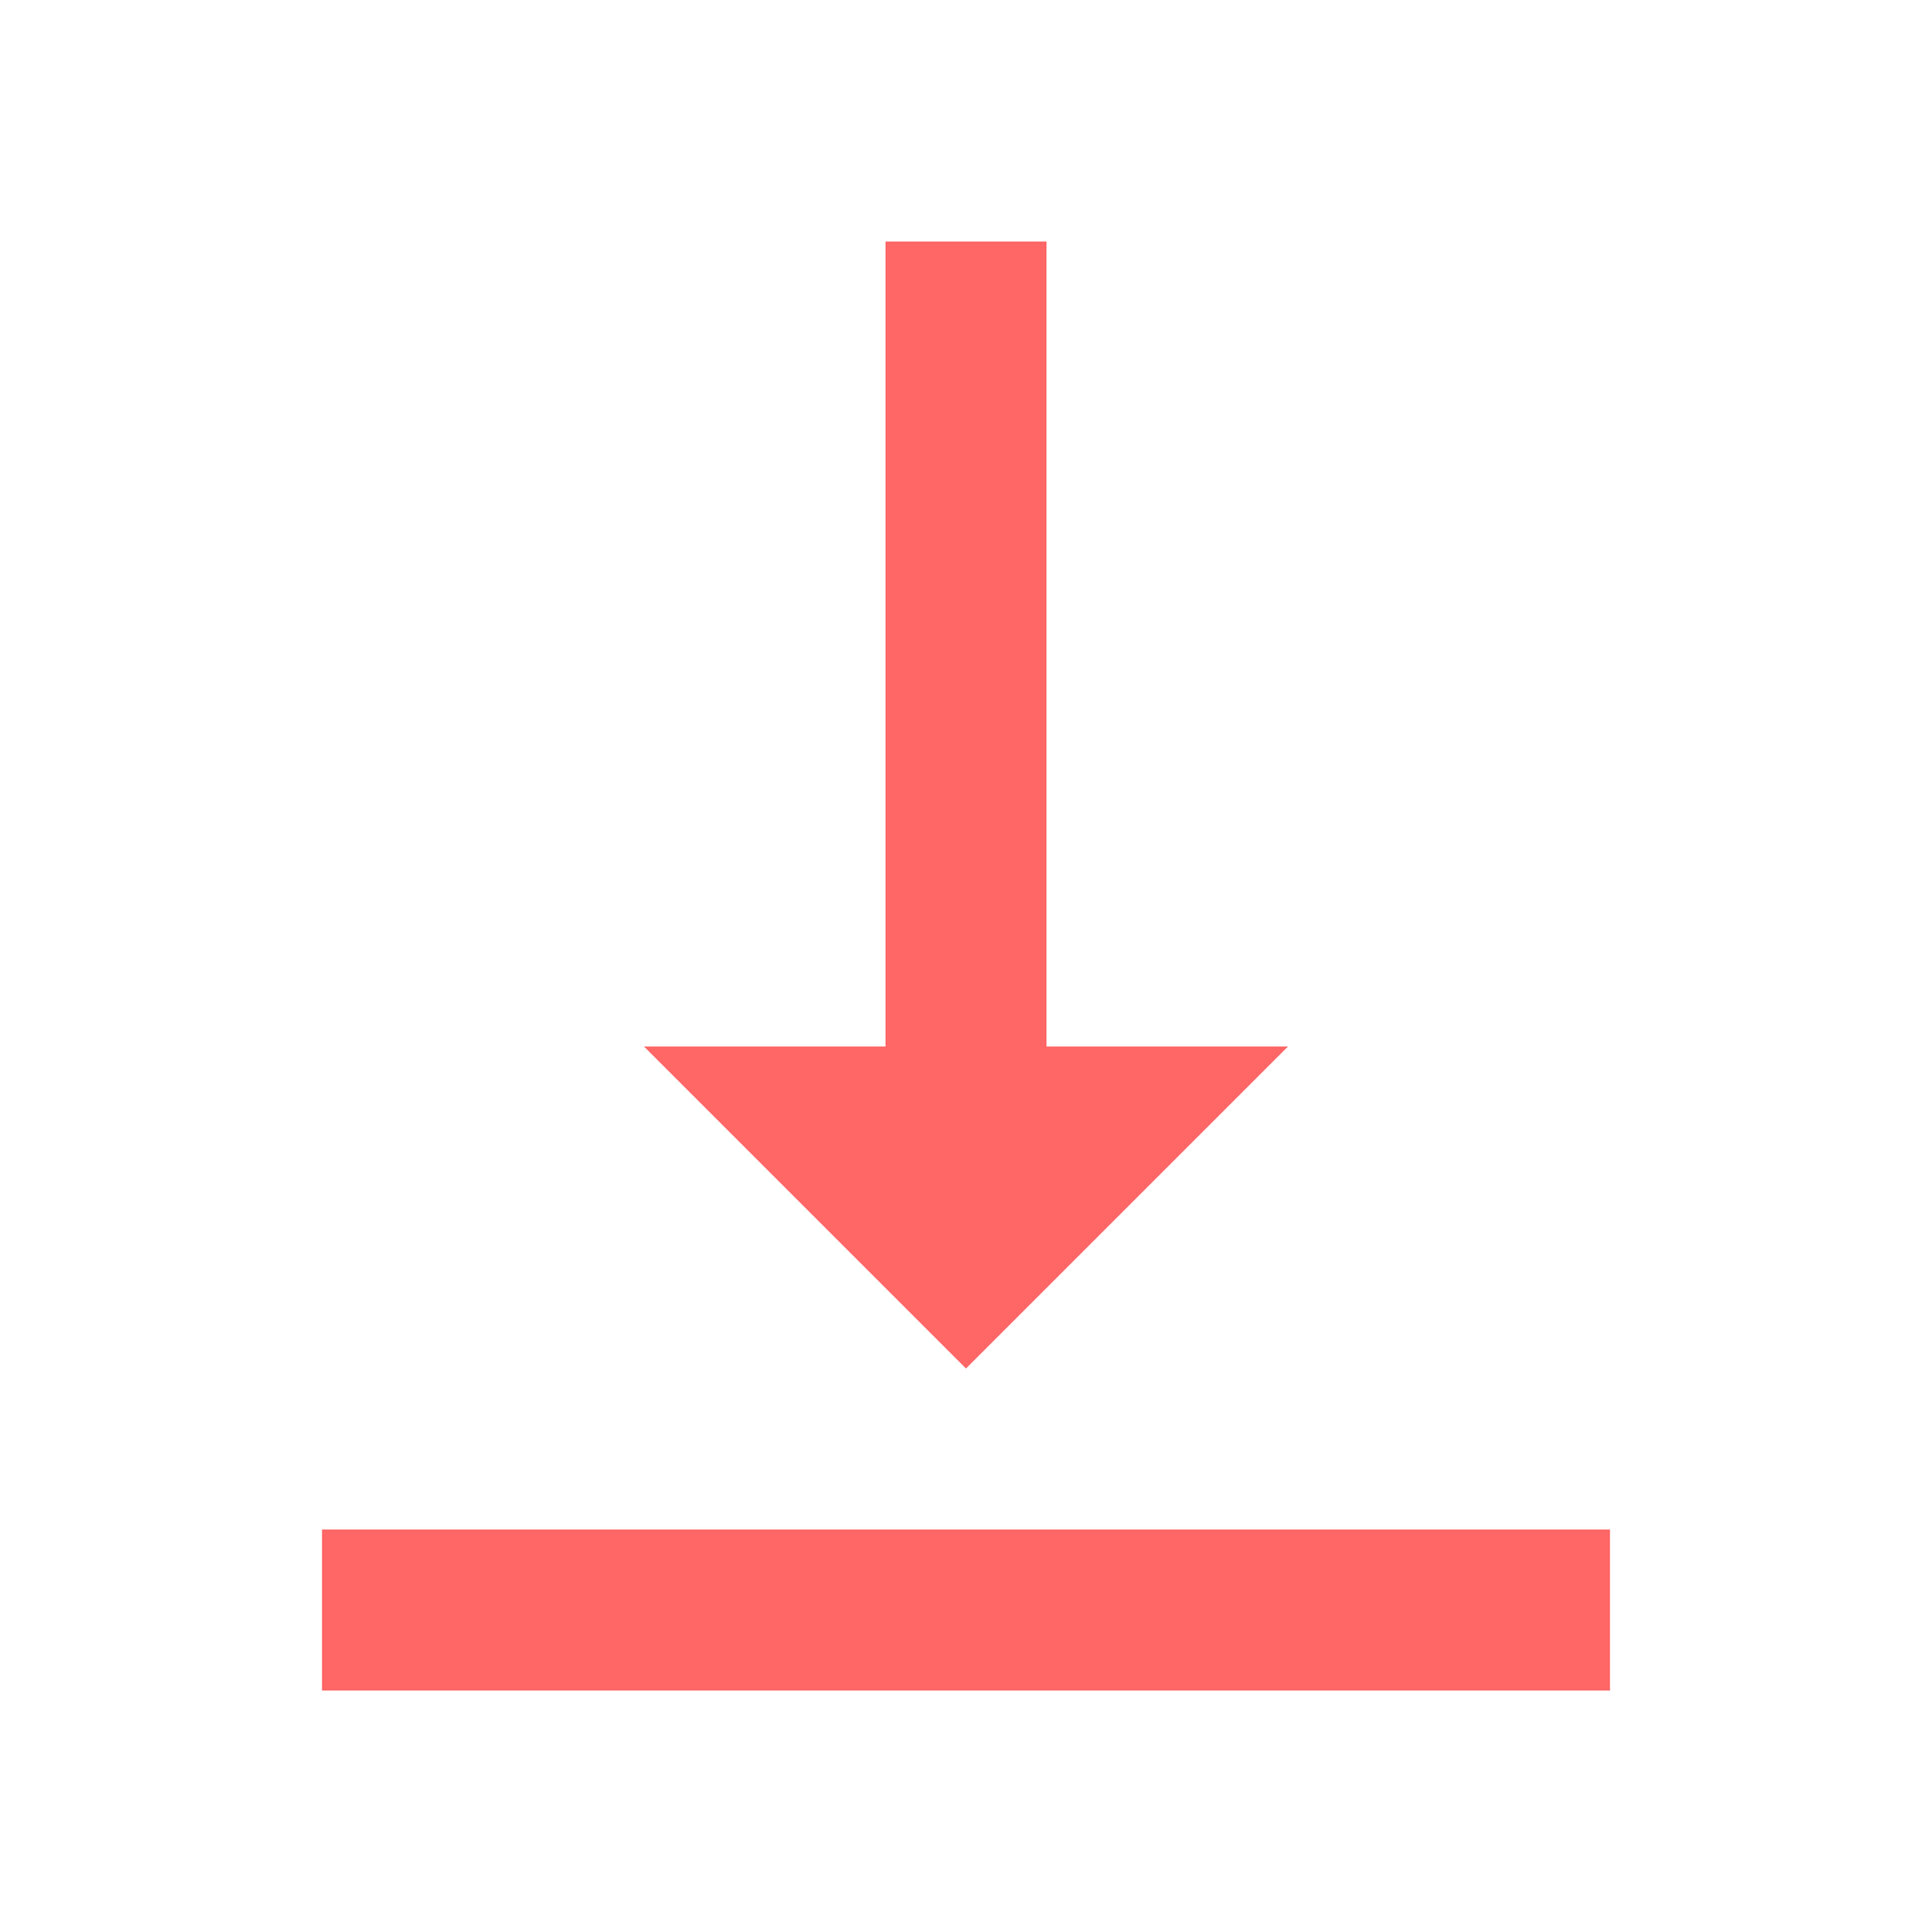 <svg xmlns="http://www.w3.org/2000/svg" height="24px" viewBox="0 0 24 24" width="24px" fill="#FF0000" fill-opacity="0.6" ><path d="M0 0h24v24H0V0z" fill="none"/><path d="M16 13h-3V3h-2v10H8l4 4 4-4zM4 19v2h16v-2H4z"/></svg>
